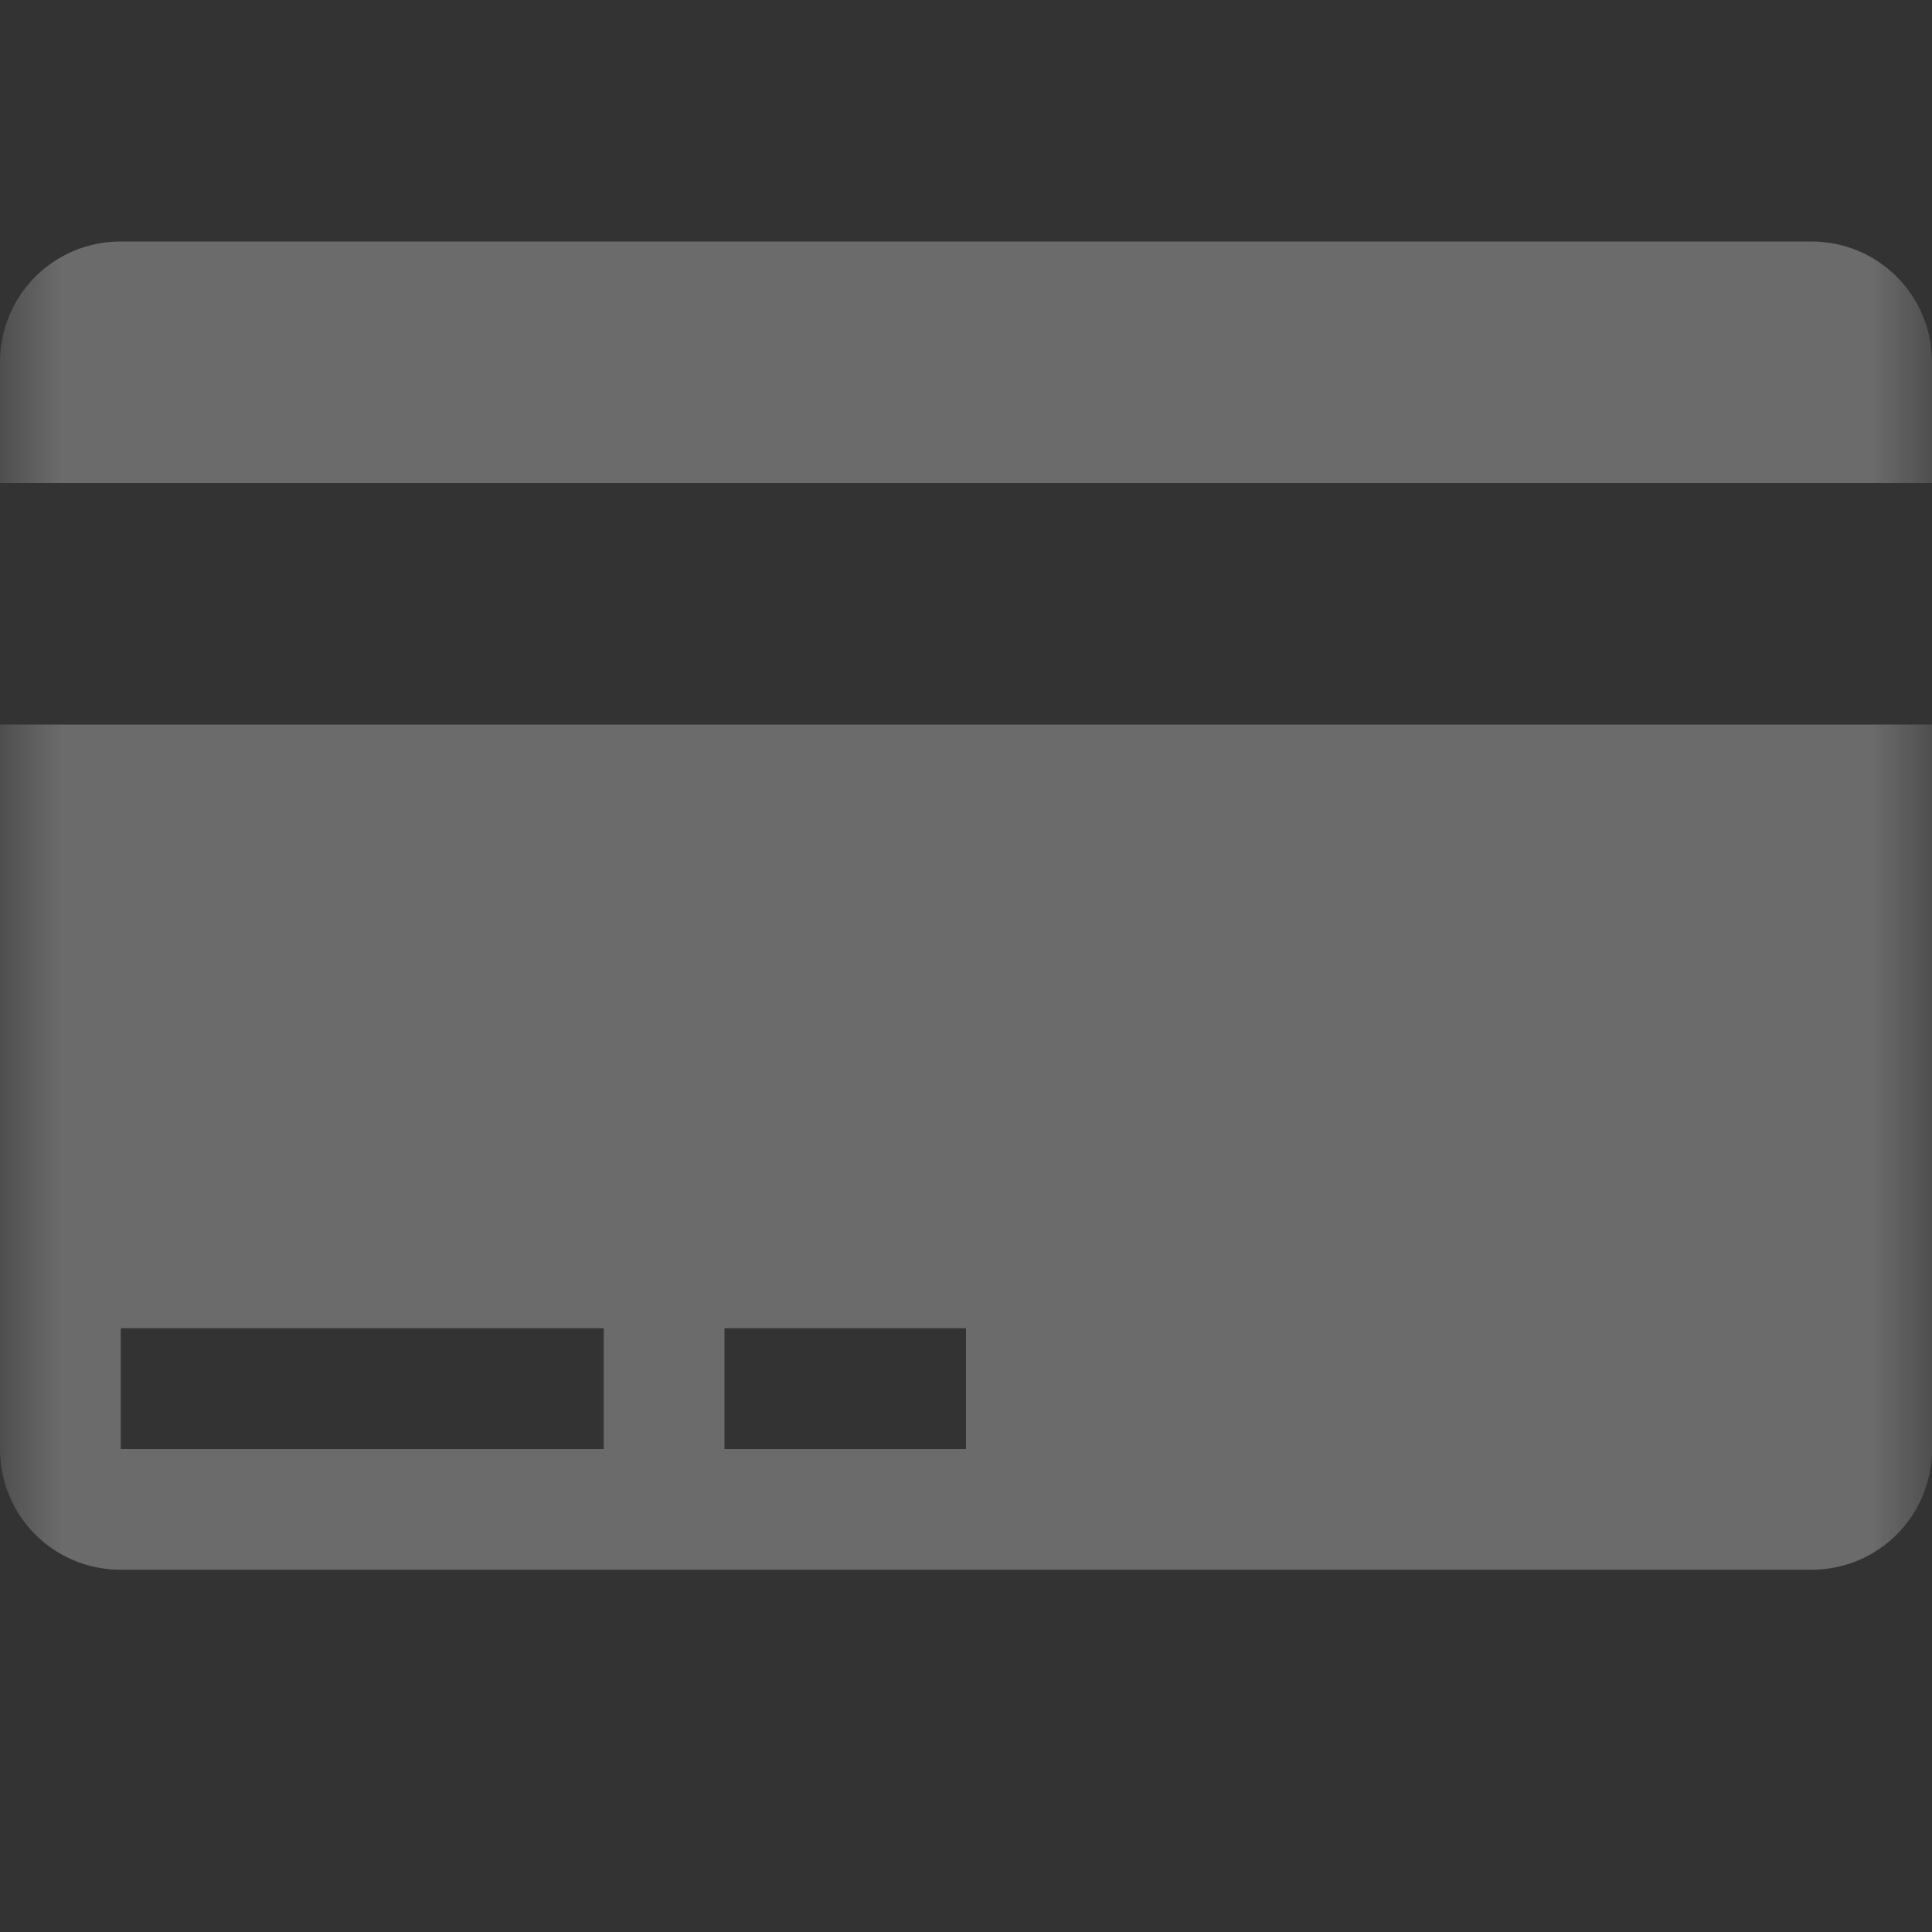 <svg xmlns="http://www.w3.org/2000/svg" xmlns:xlink="http://www.w3.org/1999/xlink" width="16" height="16" viewBox="0 0 16 16" version="1.1"><rect x="0" y="0" width="16" height="16" fill="#333333" stroke="none"/><defs><filter id="alpha" filterUnits="objectBoundingBox" x="0%" y="0%" width="100%" height="100%"> <feColorMatrix type="matrix" in="SourceGraphic" values="0 0 0 0 1 0 0 0 0 1 0 0 0 0 1 0 0 0 1 0"/></filter><mask id="mask0"> <g filter="url(#alpha)"><rect x="0" y="0" width="16" height="16" style="fill:rgb(0%,0%,0%);fill-opacity:0.3;stroke:none;"/> </g></mask><clipPath id="clip1"> <rect x="0" y="0" width="16" height="16"/></clipPath><g id="surface5" clip-path="url(#clip1)"><path style=" stroke:none;fill-rule:nonzero;fill:rgb(93.333%,93.333%,93.333%);fill-opacity:1;" d="M 1 2 C 0.445 2 0 2.445 0 3 L 0 4 L 16 4 L 16 3 C 16 2.445 15.555 2 15 2 Z M 0 6 L 0 12 C 0 12.555 0.445 13 1 13 L 15 13 C 15.555 13 16 12.555 16 12 L 16 6 Z M 1 11 L 5 11 L 5 12 L 1 12 Z M 6 11 L 8 11 L 8 12 L 6 12 Z M 6 11 "/></g></defs><g id="surface1"><use xlink:href="#surface5" mask="url(#mask0)"/></g></svg>
